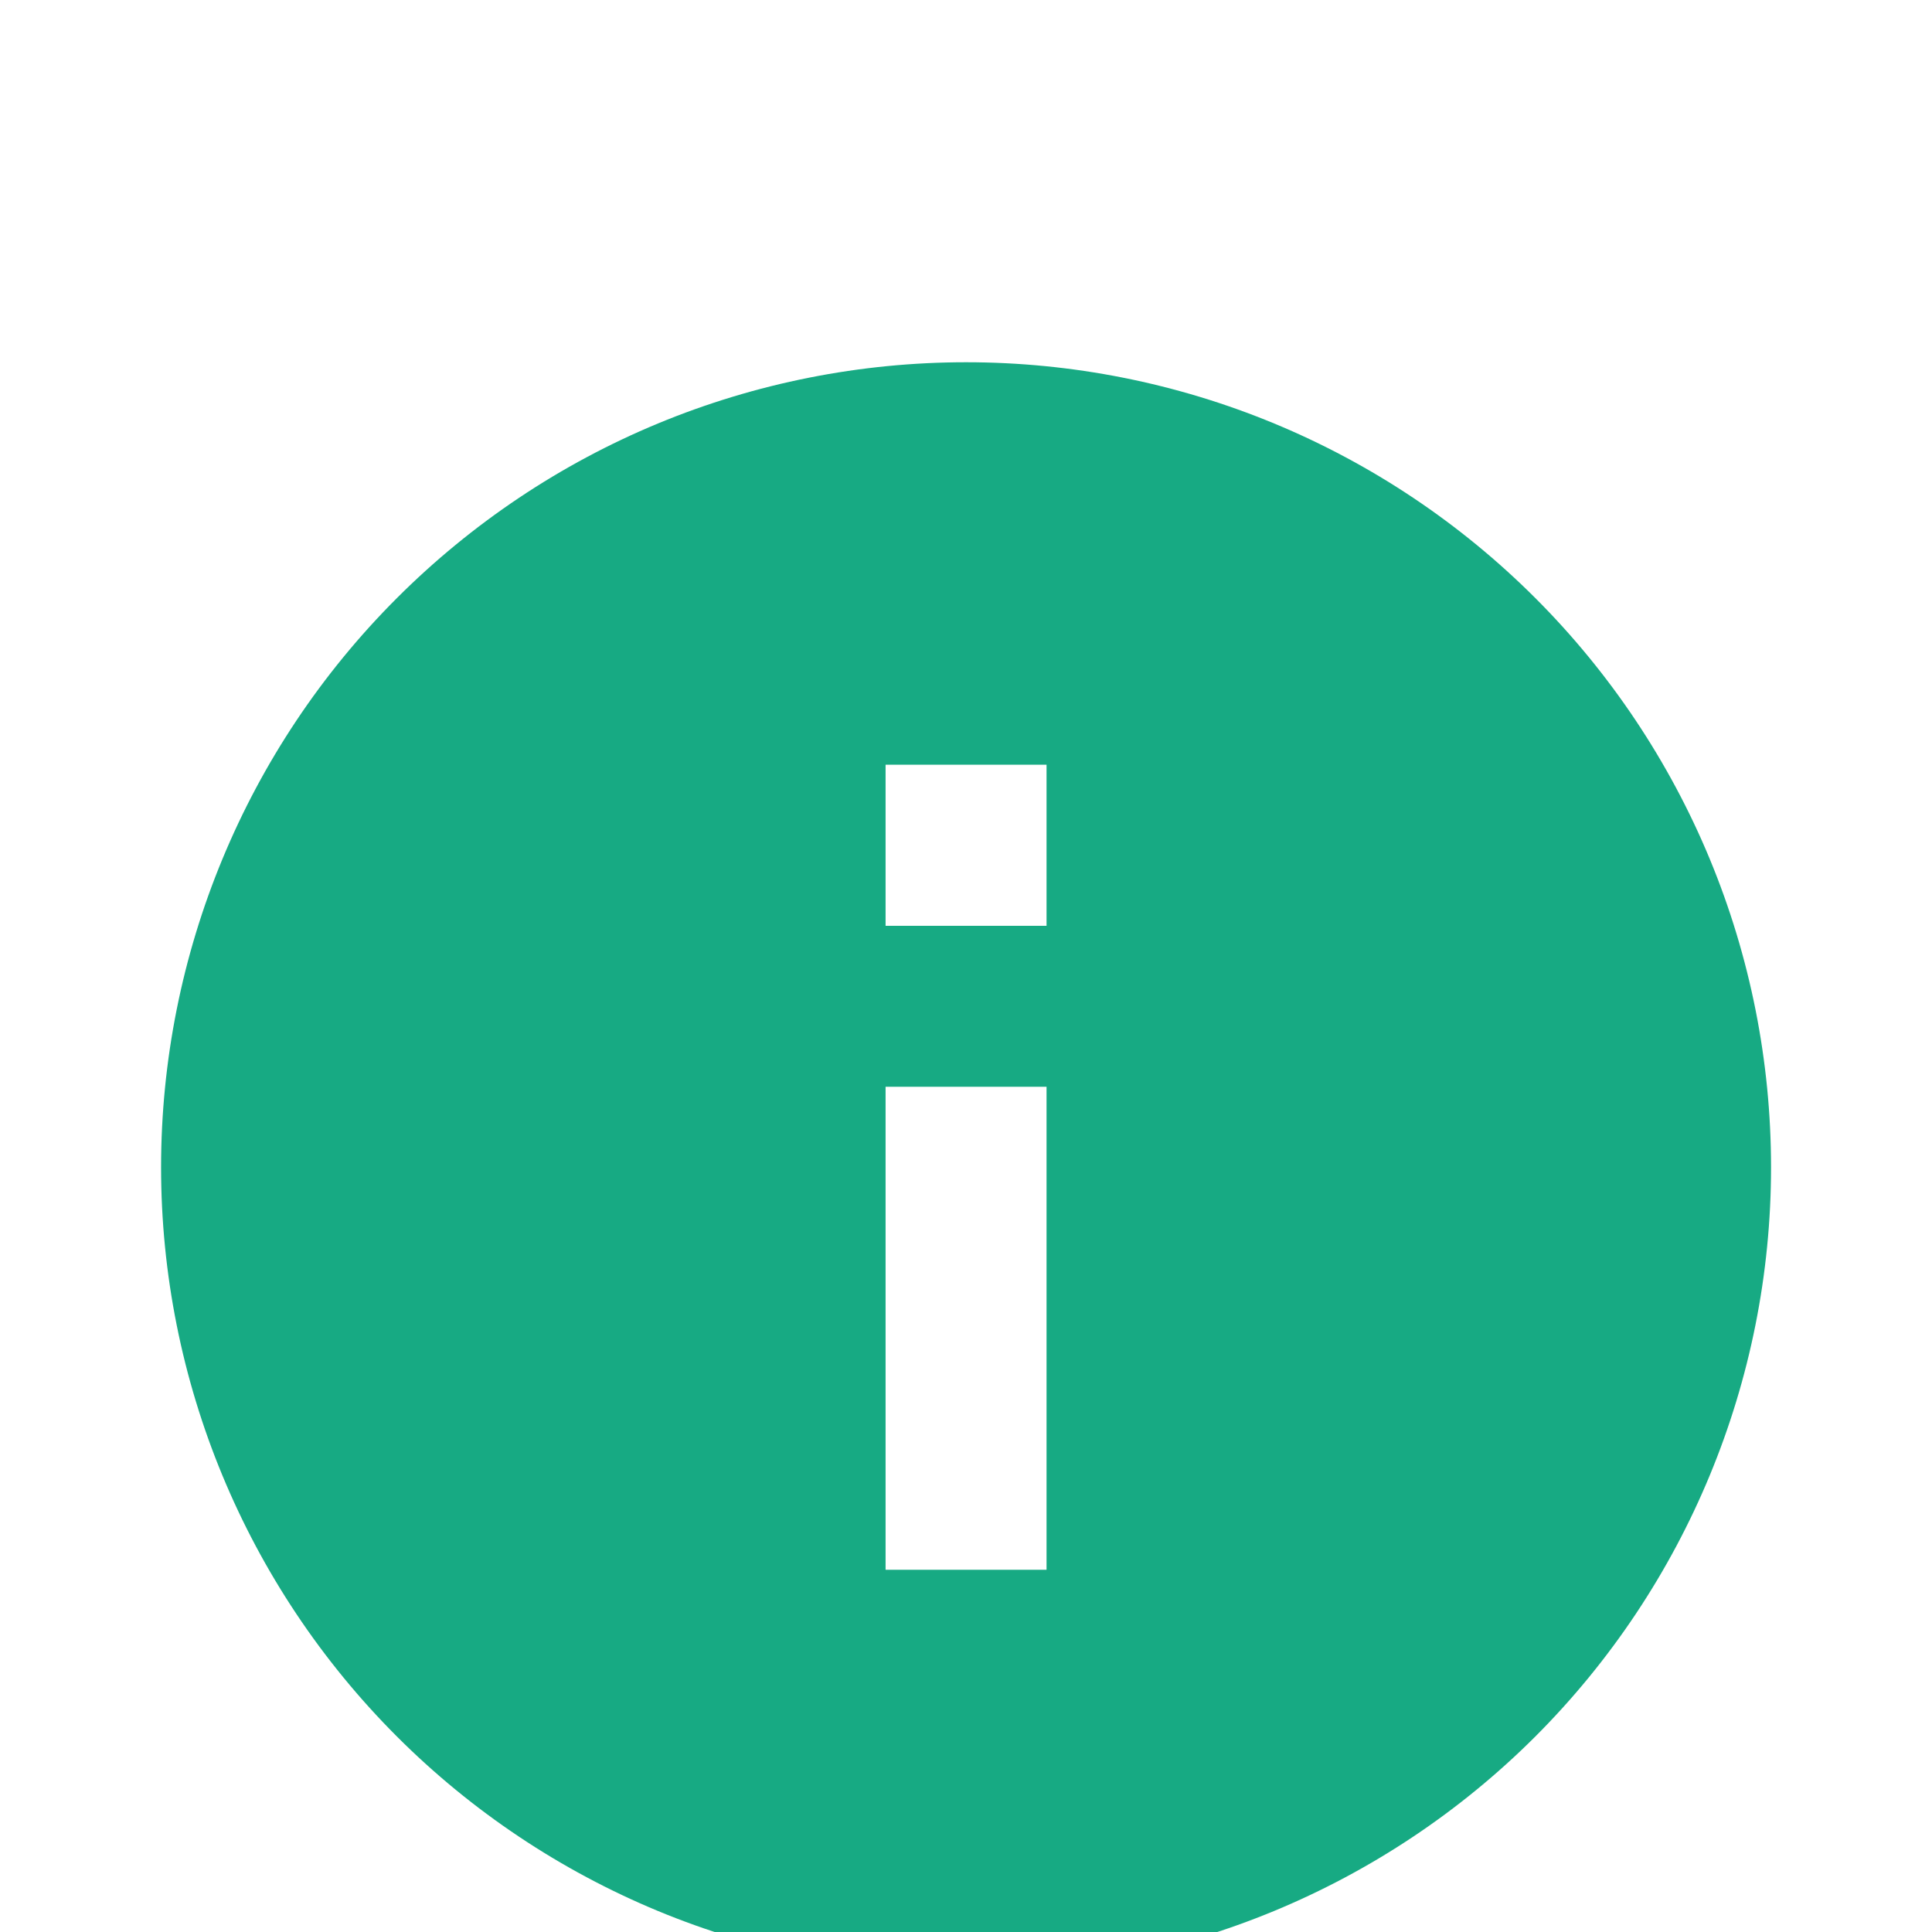 <svg width="16" height="16" viewBox="0 0 16 16" fill="none" xmlns="http://www.w3.org/2000/svg">
<g clip-path="url(#clip0_23100_420961)">
<path d="M8.667 7.667H7.334V6.333H8.667V7.667ZM8.667 13H7.334V9H8.667V13ZM8.001 3C7.125 3 6.258 3.172 5.449 3.507C4.641 3.842 3.906 4.334 3.287 4.953C2.036 6.203 1.334 7.899 1.334 9.667C1.334 11.435 2.036 13.13 3.287 14.381C3.906 15 4.641 15.491 5.449 15.826C6.258 16.161 7.125 16.333 8.001 16.333C9.769 16.333 11.464 15.631 12.715 14.381C13.965 13.13 14.667 11.435 14.667 9.667C14.667 8.791 14.495 7.924 14.16 7.115C13.825 6.307 13.334 5.572 12.715 4.953C12.096 4.334 11.361 3.842 10.552 3.507C9.743 3.172 8.876 3 8.001 3Z" fill="#17AA83"/>
</g>
<defs>
<clipPath id="clip0_23100_420961">
<rect width="16" height="16" fill="white"/>
</clipPath>
</defs>
</svg>
